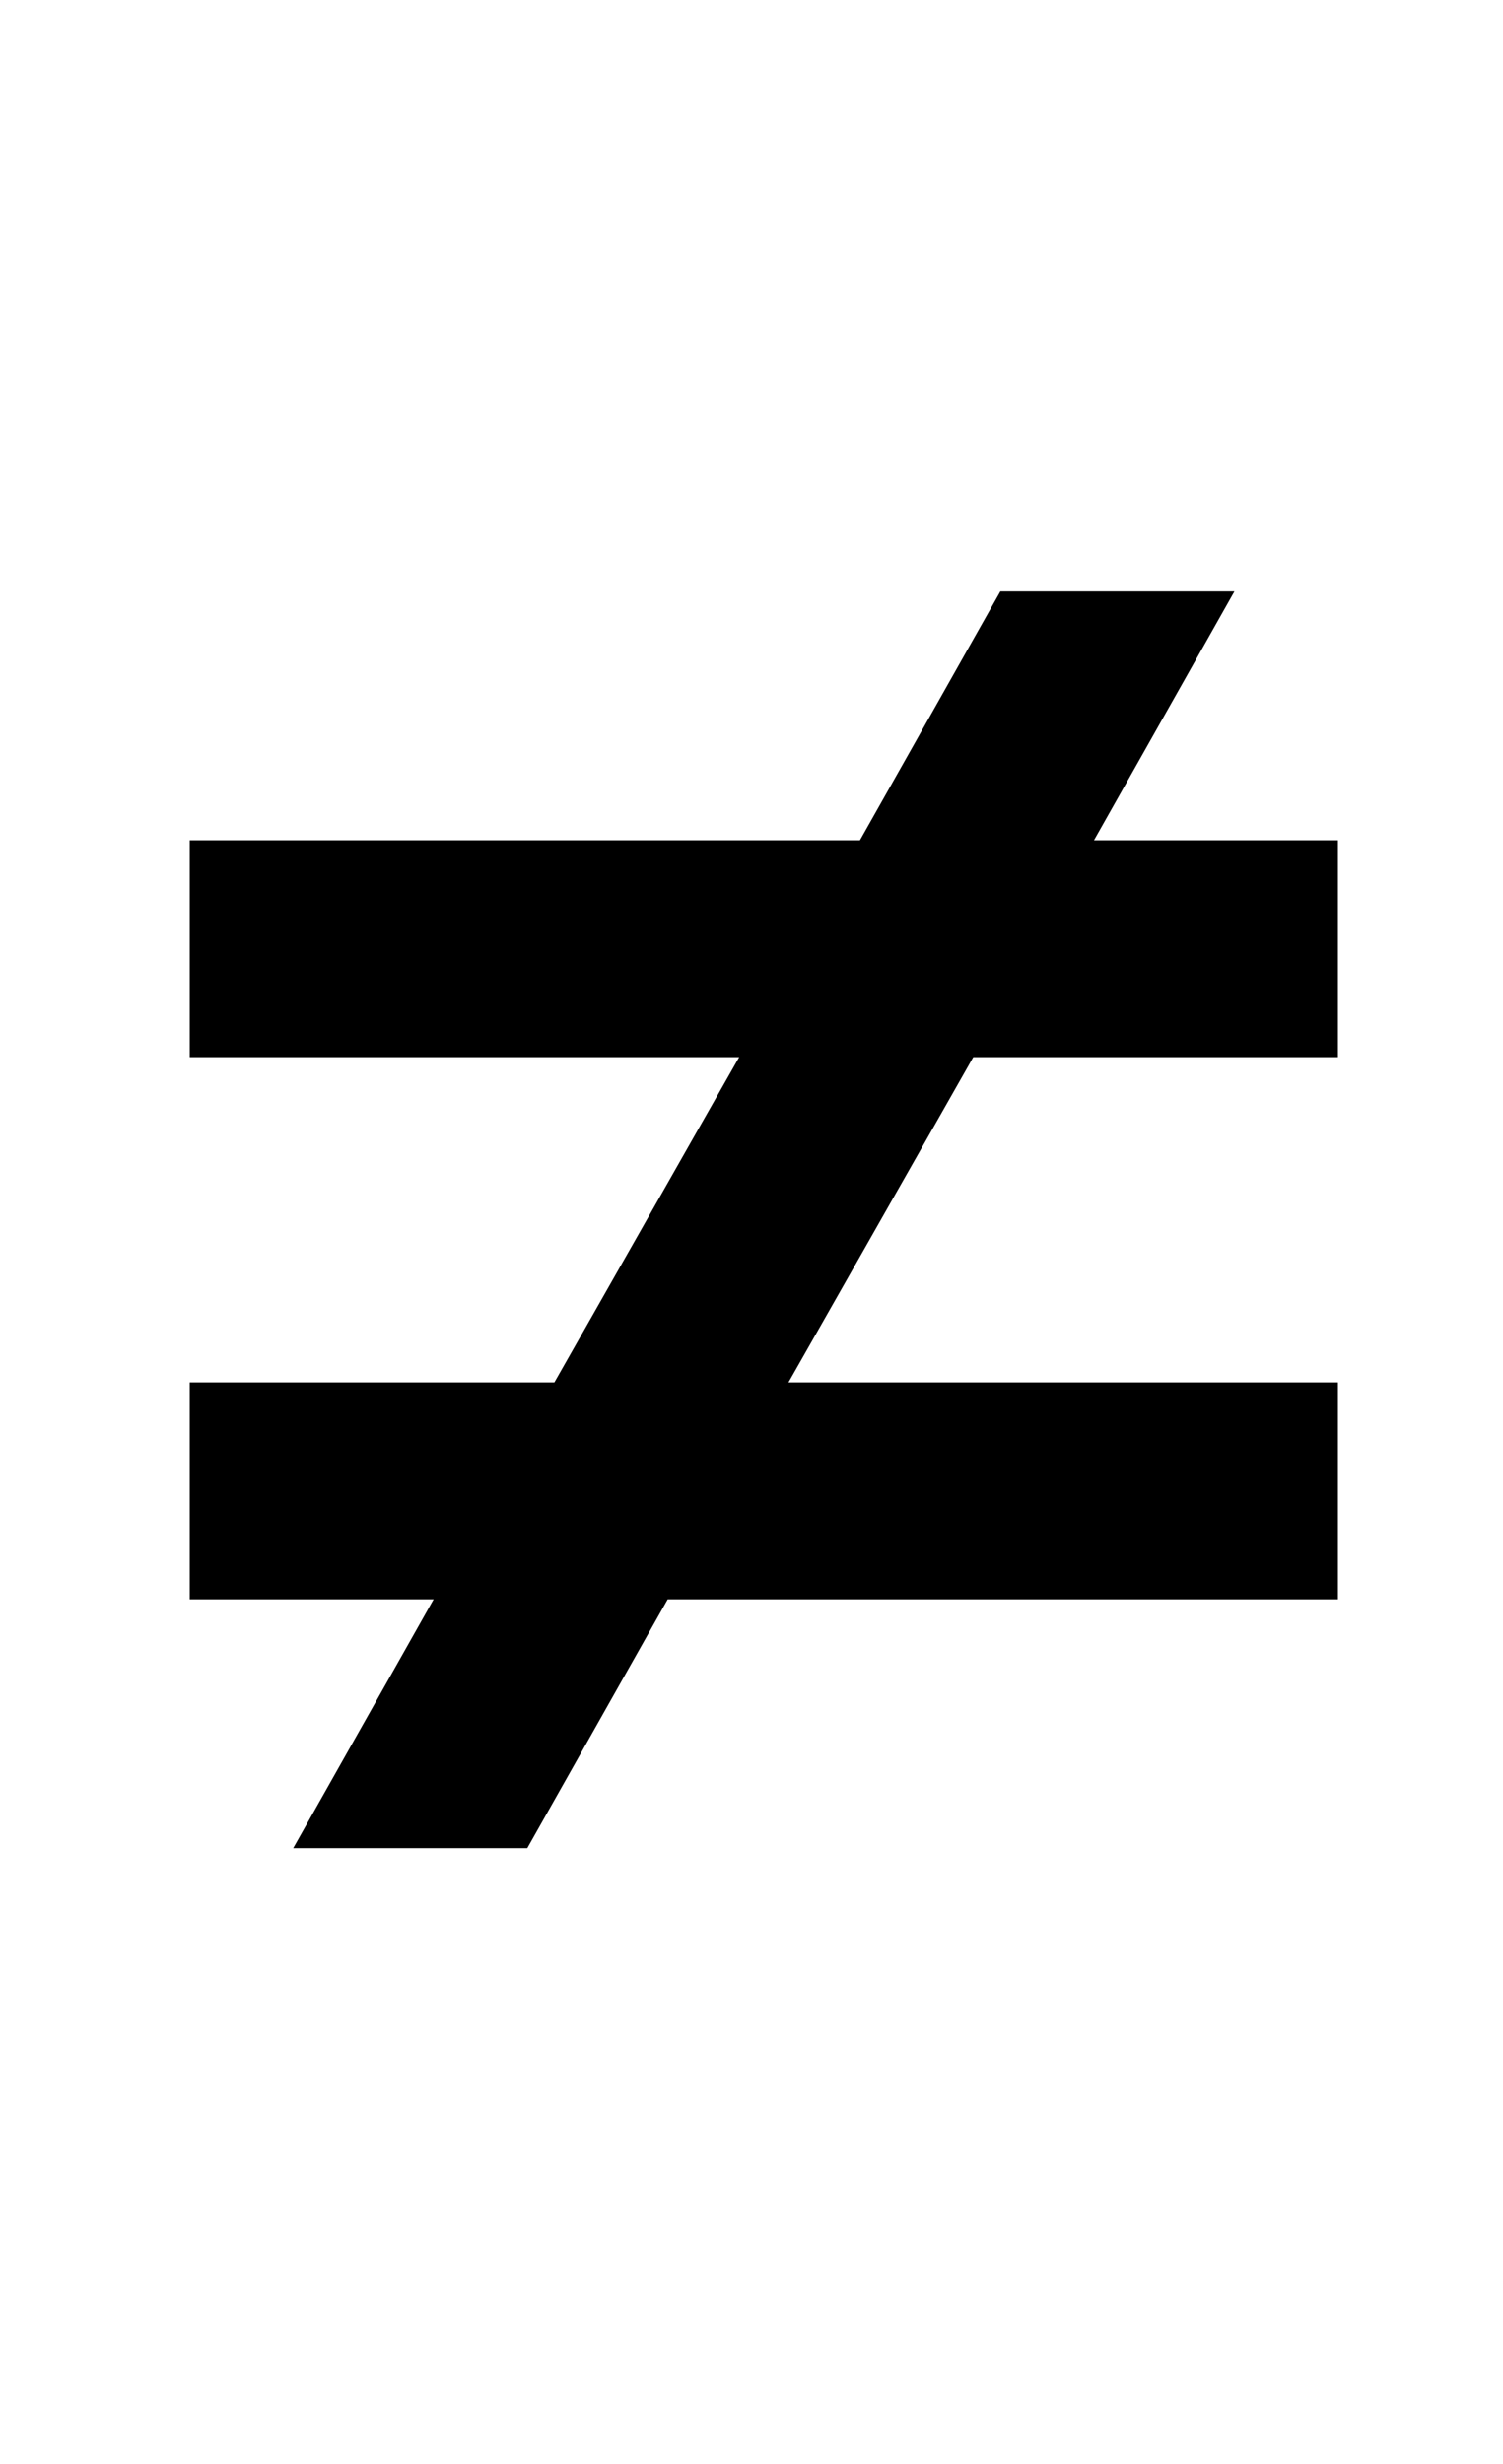 <?xml version="1.0" standalone="no"?>
<!DOCTYPE svg PUBLIC "-//W3C//DTD SVG 1.1//EN" "http://www.w3.org/Graphics/SVG/1.1/DTD/svg11.dtd" >
<svg xmlns="http://www.w3.org/2000/svg" xmlns:xlink="http://www.w3.org/1999/xlink" version="1.1" viewBox="-10 0 610 1000">
  <g transform="matrix(1 0 0 -1 0 800)">
   <path fill="currentColor"
d="M166 151h-99v88h148l75 132h-223v88h272l57 101h95l-57 -101h99v-88h-148l-75 -132h223v-88h-272l-57 -101h-95z" />
  </g>

</svg>
